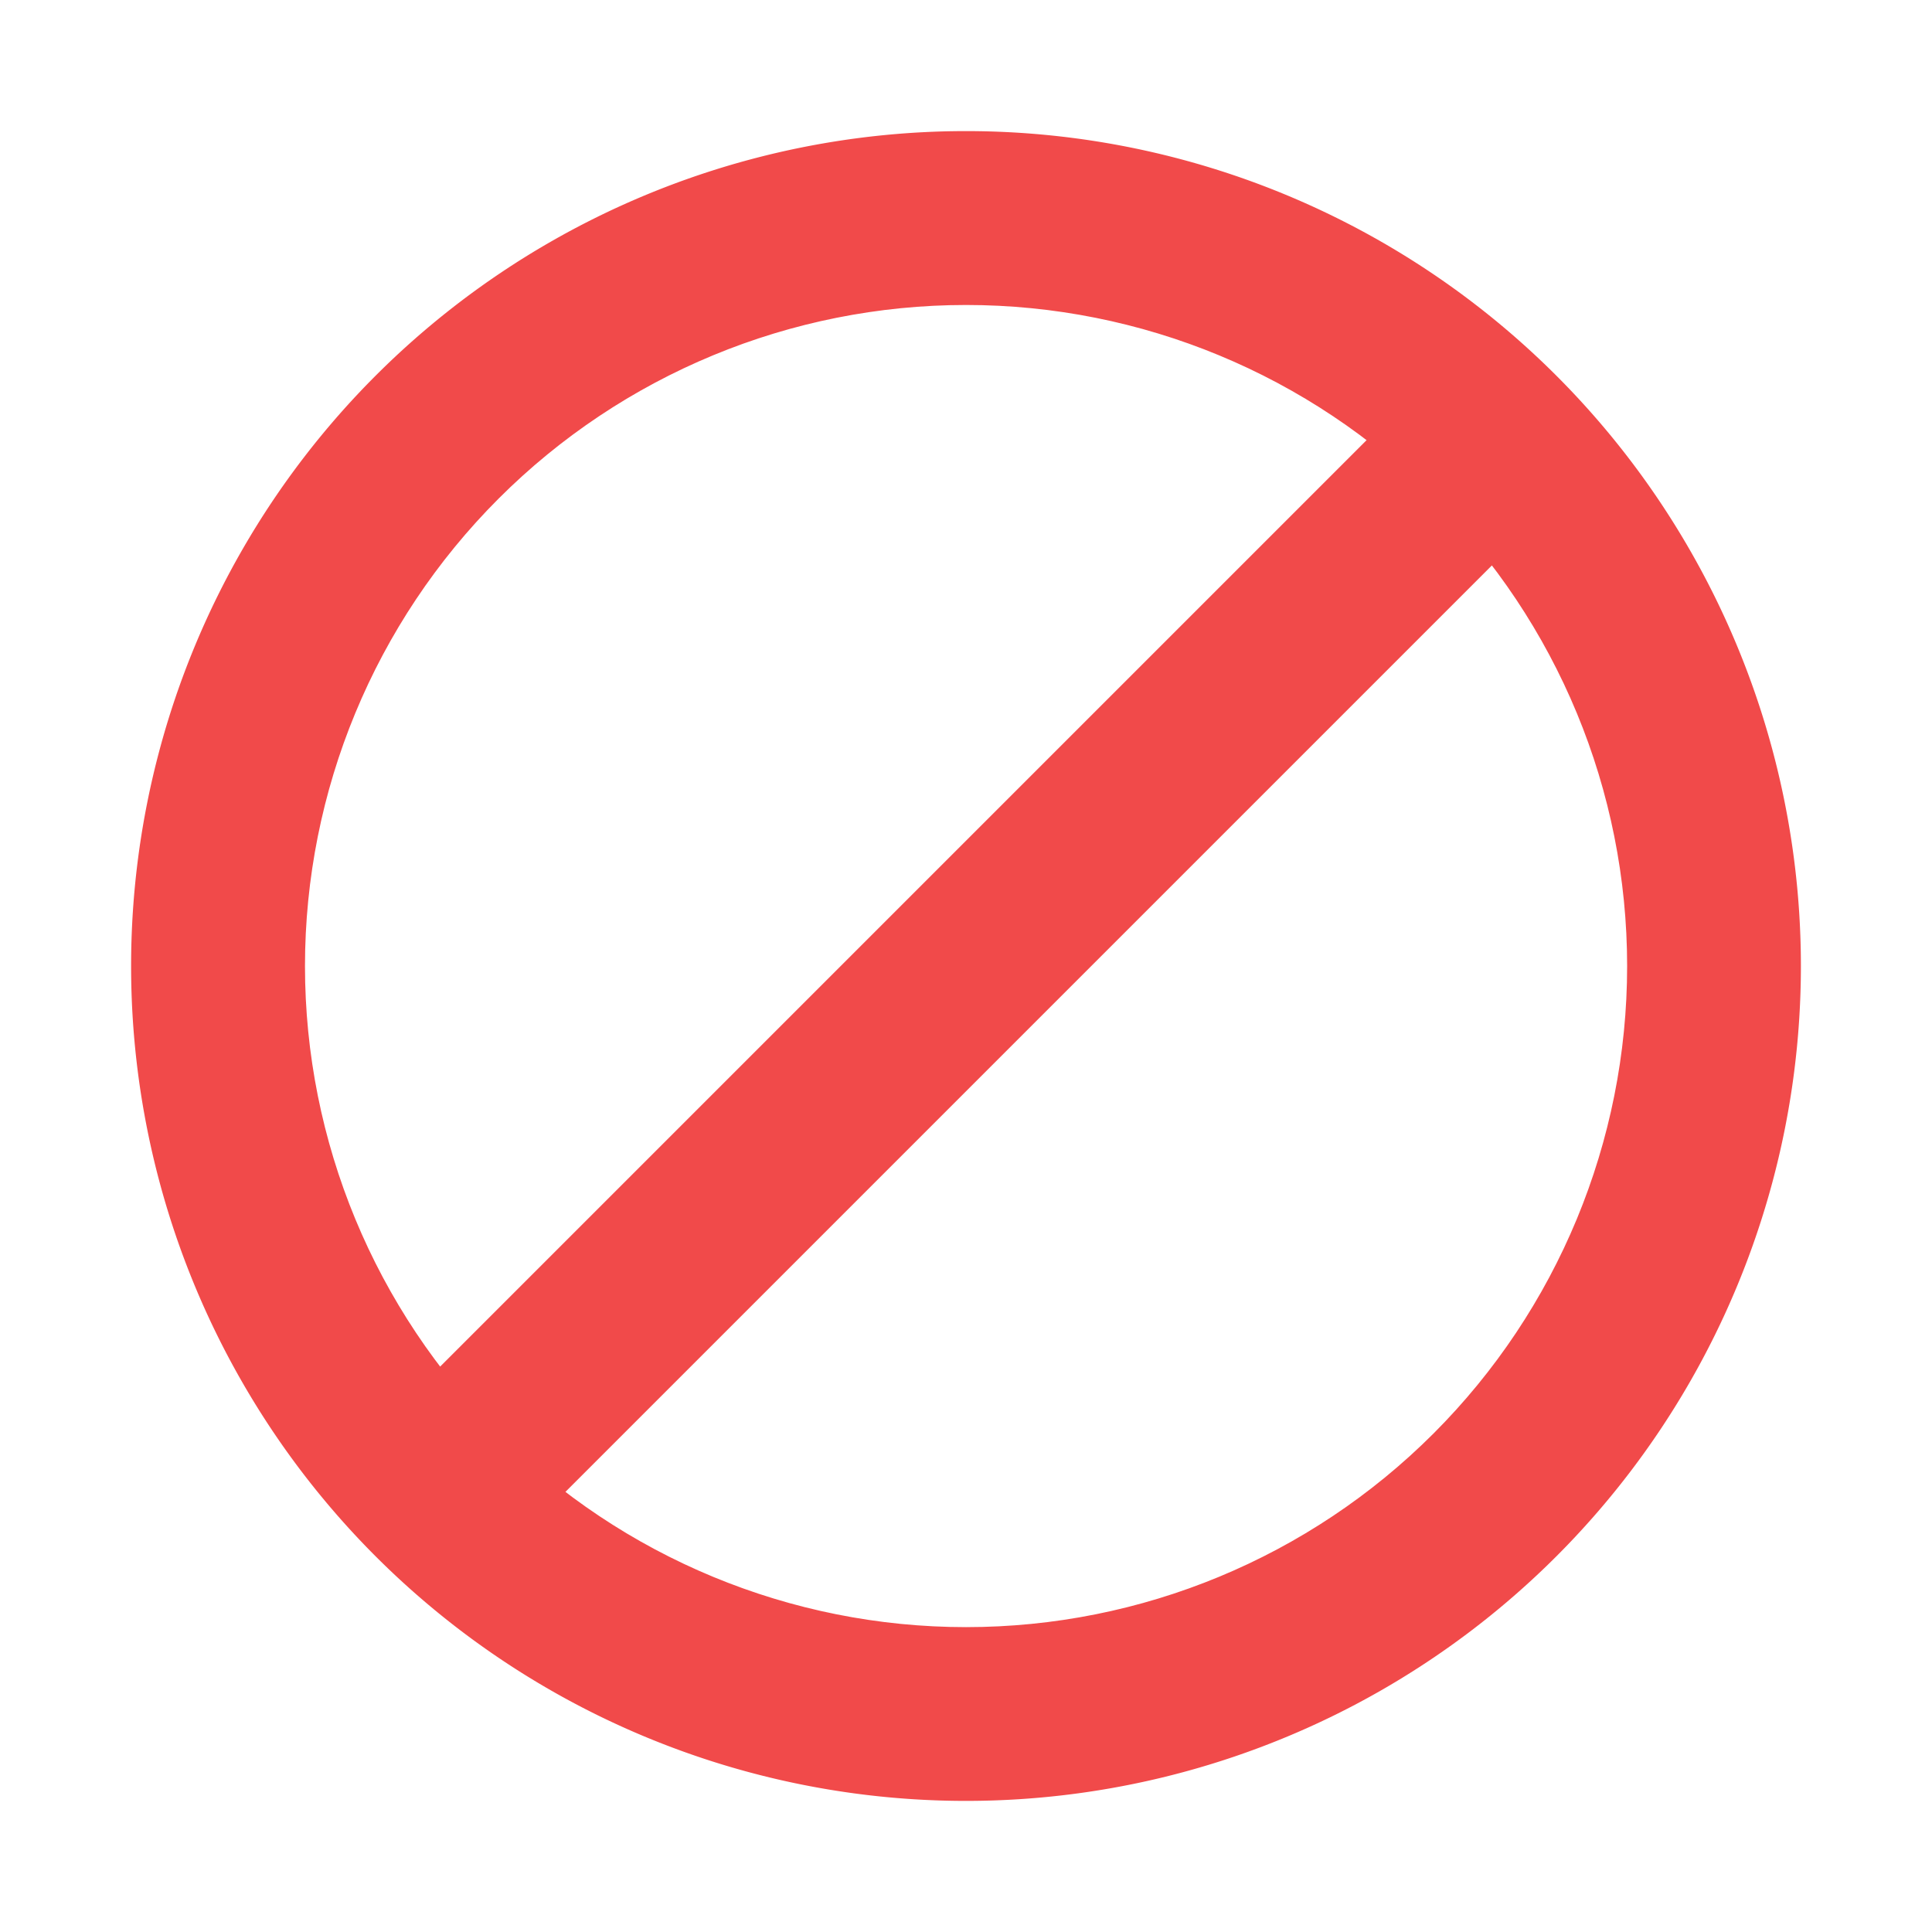 <?xml version="1.0" encoding="UTF-8" standalone="no"?>
<!-- Created with Inkscape (http://www.inkscape.org/) -->

<svg
   width="64"
   height="64"
   viewBox="0 0 16.933 16.933"
   version="1.1"
   id="svg10038"
   inkscape:version="1.2.1 (9c6d41e410, 2022-07-14)"
   sodipodi:docname="none.svg"
   xmlns:inkscape="http://www.inkscape.org/namespaces/inkscape"
   xmlns:sodipodi="http://sodipodi.sourceforge.net/DTD/sodipodi-0.dtd"
   xmlns:xlink="http://www.w3.org/1999/xlink"
   xmlns="http://www.w3.org/2000/svg"
   xmlns:svg="http://www.w3.org/2000/svg">
  <sodipodi:namedview
     id="namedview10040"
     pagecolor="#ffffff"
     bordercolor="#666666"
     borderopacity="1.0"
     inkscape:pageshadow="2"
     inkscape:pageopacity="0.0"
     inkscape:pagecheckerboard="0"
     inkscape:document-units="mm"
     showgrid="false"
     units="px"
     inkscape:zoom="2.2449495"
     inkscape:cx="-81.961755"
     inkscape:cy="69.489314"
     inkscape:window-width="1560"
     inkscape:window-height="874"
     inkscape:window-x="40"
     inkscape:window-y="26"
     inkscape:window-maximized="1"
     inkscape:current-layer="layer1"
     inkscape:snap-bbox="true"
     inkscape:bbox-paths="true"
     inkscape:bbox-nodes="true"
     inkscape:snap-bbox-edge-midpoints="true"
     inkscape:snap-bbox-midpoints="true"
     inkscape:snap-object-midpoints="true"
     inkscape:snap-center="true"
     inkscape:snap-midpoints="true"
     inkscape:snap-smooth-nodes="true"
     inkscape:object-paths="true"
     inkscape:object-nodes="true"
     inkscape:snap-intersection-paths="true"
     inkscape:showpageshadow="2"
     inkscape:deskcolor="#d1d1d1" />
  <defs
     id="defs10035">
    <inkscape:path-effect
       effect="powerclip"
       id="path-effect6138"
       is_visible="true"
       lpeversion="1"
       inverse="true"
       flatten="false"
       hide_clip="false"
       message="Use fill-rule evenodd on &lt;b&gt;fill and stroke&lt;/b&gt; dialog if no flatten result after convert clip to paths." />
    <linearGradient
       id="linearGradient3891">
      <stop
         style="stop-color:#000000;stop-opacity:1;"
         offset="0"
         id="stop3887" />
      <stop
         style="stop-color:#999999;stop-opacity:1"
         offset="1"
         id="stop3889" />
    </linearGradient>
    <linearGradient
       xlink:href="#linearGradient3891"
       id="linearGradient3893"
       x1="2.666"
       y1="8.467"
       x2="14.267"
       y2="8.467"
       gradientUnits="userSpaceOnUse" />
    <pattern
       patternUnits="userSpaceOnUse"
       width="3.395"
       height="2.945"
       patternTransform="translate(34.843,28.707)"
       id="pattern5090">
      <path
         style="display:inline;fill:#ff0000;fill-opacity:1;stroke:none;stroke-width:1.647px;stroke-linecap:butt;stroke-linejoin:miter;stroke-opacity:1"
         d="M 0,2.359 C 0,1.078 0,-0.201 0.849,0.026 1.698,0.253 3.395,1.988 3.395,2.628 3.395,3.268 1.696,2.813 0,2.359 Z"
         id="path4483" />
    </pattern>
    <pattern
       patternUnits="userSpaceOnUse"
       width="3.395"
       height="2.945"
       patternTransform="translate(34.843,28.707)"
       id="pattern5090-3">
      <path
         style="display:inline;fill:#ff0000;fill-opacity:1;stroke:none;stroke-width:1.647px;stroke-linecap:butt;stroke-linejoin:miter;stroke-opacity:1"
         d="M 0,2.359 C 0,1.078 0,-0.201 0.849,0.026 1.698,0.253 3.395,1.988 3.395,2.628 3.395,3.268 1.696,2.813 0,2.359 Z"
         id="path4483-6" />
    </pattern>
    <pattern
       patternUnits="userSpaceOnUse"
       width="3.395"
       height="2.945"
       patternTransform="translate(34.843,28.707)"
       id="pattern5090-5">
      <path
         style="display:inline;fill:#ff0000;fill-opacity:1;stroke:none;stroke-width:1.647px;stroke-linecap:butt;stroke-linejoin:miter;stroke-opacity:1"
         d="M 0,2.359 C 0,1.078 0,-0.201 0.849,0.026 1.698,0.253 3.395,1.988 3.395,2.628 3.395,3.268 1.696,2.813 0,2.359 Z"
         id="path4483-62" />
    </pattern>
    <pattern
       patternUnits="userSpaceOnUse"
       width="3.395"
       height="2.945"
       patternTransform="translate(34.843,28.707)"
       id="pattern5090-3-2">
      <path
         style="display:inline;fill:#ff0000;fill-opacity:1;stroke:none;stroke-width:1.647px;stroke-linecap:butt;stroke-linejoin:miter;stroke-opacity:1"
         d="M 0,2.359 C 0,1.078 0,-0.201 0.849,0.026 1.698,0.253 3.395,1.988 3.395,2.628 3.395,3.268 1.696,2.813 0,2.359 Z"
         id="path4483-6-7" />
    </pattern>
    <pattern
       patternUnits="userSpaceOnUse"
       width="3.395"
       height="2.945"
       patternTransform="translate(34.843,28.707)"
       id="pattern5090-6">
      <path
         style="display:inline;fill:#ff0000;fill-opacity:1;stroke:none;stroke-width:1.647px;stroke-linecap:butt;stroke-linejoin:miter;stroke-opacity:1"
         d="M 0,2.359 C 0,1.078 0,-0.201 0.849,0.026 1.698,0.253 3.395,1.988 3.395,2.628 3.395,3.268 1.696,2.813 0,2.359 Z"
         id="path4483-2" />
    </pattern>
    <pattern
       patternUnits="userSpaceOnUse"
       width="3.395"
       height="2.945"
       patternTransform="translate(34.843,28.707)"
       id="pattern5090-7">
      <path
         style="display:inline;fill:#ff0000;fill-opacity:1;stroke:none;stroke-width:1.647px;stroke-linecap:butt;stroke-linejoin:miter;stroke-opacity:1"
         d="M 0,2.359 C 0,1.078 0,-0.201 0.849,0.026 1.698,0.253 3.395,1.988 3.395,2.628 3.395,3.268 1.696,2.813 0,2.359 Z"
         id="path4483-9" />
    </pattern>
    <pattern
       patternUnits="userSpaceOnUse"
       width="3.395"
       height="2.945"
       patternTransform="translate(34.843,28.707)"
       id="pattern5090-6-2">
      <path
         style="display:inline;fill:#ff0000;fill-opacity:1;stroke:none;stroke-width:1.647px;stroke-linecap:butt;stroke-linejoin:miter;stroke-opacity:1"
         d="M 0,2.359 C 0,1.078 0,-0.201 0.849,0.026 1.698,0.253 3.395,1.988 3.395,2.628 3.395,3.268 1.696,2.813 0,2.359 Z"
         id="path4483-2-3" />
    </pattern>
    <pattern
       patternUnits="userSpaceOnUse"
       width="3.395"
       height="2.945"
       patternTransform="translate(34.843,28.707)"
       id="pattern5090-7-8">
      <path
         style="display:inline;fill:#ff0000;fill-opacity:1;stroke:none;stroke-width:1.647px;stroke-linecap:butt;stroke-linejoin:miter;stroke-opacity:1"
         d="M 0,2.359 C 0,1.078 0,-0.201 0.849,0.026 1.698,0.253 3.395,1.988 3.395,2.628 3.395,3.268 1.696,2.813 0,2.359 Z"
         id="path4483-9-9" />
    </pattern>
    <pattern
       patternUnits="userSpaceOnUse"
       width="3.395"
       height="2.945"
       patternTransform="translate(34.843,28.707)"
       id="pattern5090-6-2-6">
      <path
         style="display:inline;fill:#ff0000;fill-opacity:1;stroke:none;stroke-width:1.647px;stroke-linecap:butt;stroke-linejoin:miter;stroke-opacity:1"
         d="M 0,2.359 C 0,1.078 0,-0.201 0.849,0.026 1.698,0.253 3.395,1.988 3.395,2.628 3.395,3.268 1.696,2.813 0,2.359 Z"
         id="path4483-2-3-1" />
    </pattern>
    <pattern
       patternUnits="userSpaceOnUse"
       width="3.395"
       height="2.945"
       patternTransform="translate(34.843,28.707)"
       id="pattern5090-7-8-4">
      <path
         style="display:inline;fill:#ff0000;fill-opacity:1;stroke:none;stroke-width:1.647px;stroke-linecap:butt;stroke-linejoin:miter;stroke-opacity:1"
         d="M 0,2.359 C 0,1.078 0,-0.201 0.849,0.026 1.698,0.253 3.395,1.988 3.395,2.628 3.395,3.268 1.696,2.813 0,2.359 Z"
         id="path4483-9-9-7" />
    </pattern>
    <pattern
       patternUnits="userSpaceOnUse"
       width="3.395"
       height="2.945"
       patternTransform="translate(34.843,28.707)"
       id="pattern5090-6-2-6-5">
      <path
         style="display:inline;fill:#ff0000;fill-opacity:1;stroke:none;stroke-width:1.647px;stroke-linecap:butt;stroke-linejoin:miter;stroke-opacity:1"
         d="M 0,2.359 C 0,1.078 0,-0.201 0.849,0.026 1.698,0.253 3.395,1.988 3.395,2.628 3.395,3.268 1.696,2.813 0,2.359 Z"
         id="path4483-2-3-1-0" />
    </pattern>
    <pattern
       patternUnits="userSpaceOnUse"
       width="3.395"
       height="2.945"
       patternTransform="translate(34.843,28.707)"
       id="pattern5090-7-8-3">
      <path
         style="display:inline;fill:#ff0000;fill-opacity:1;stroke:none;stroke-width:1.647px;stroke-linecap:butt;stroke-linejoin:miter;stroke-opacity:1"
         d="M 0,2.359 C 0,1.078 0,-0.201 0.849,0.026 1.698,0.253 3.395,1.988 3.395,2.628 3.395,3.268 1.696,2.813 0,2.359 Z"
         id="path4483-9-9-2" />
    </pattern>
    <pattern
       patternUnits="userSpaceOnUse"
       width="3.395"
       height="2.945"
       patternTransform="translate(34.843,28.707)"
       id="pattern5090-6-2-6-1">
      <path
         style="display:inline;fill:#ff0000;fill-opacity:1;stroke:none;stroke-width:1.647px;stroke-linecap:butt;stroke-linejoin:miter;stroke-opacity:1"
         d="M 0,2.359 C 0,1.078 0,-0.201 0.849,0.026 1.698,0.253 3.395,1.988 3.395,2.628 3.395,3.268 1.696,2.813 0,2.359 Z"
         id="path4483-2-3-1-5" />
    </pattern>
    <pattern
       patternUnits="userSpaceOnUse"
       width="3.395"
       height="2.945"
       patternTransform="translate(34.843,28.707)"
       id="pattern5090-7-8-6">
      <path
         style="display:inline;fill:#ff0000;fill-opacity:1;stroke:none;stroke-width:1.647px;stroke-linecap:butt;stroke-linejoin:miter;stroke-opacity:1"
         d="M 0,2.359 C 0,1.078 0,-0.201 0.849,0.026 1.698,0.253 3.395,1.988 3.395,2.628 3.395,3.268 1.696,2.813 0,2.359 Z"
         id="path4483-9-9-9" />
    </pattern>
    <pattern
       patternUnits="userSpaceOnUse"
       width="3.395"
       height="2.945"
       patternTransform="translate(34.843,28.707)"
       id="pattern5090-6-2-6-4">
      <path
         style="display:inline;fill:#ff0000;fill-opacity:1;stroke:none;stroke-width:1.647px;stroke-linecap:butt;stroke-linejoin:miter;stroke-opacity:1"
         d="M 0,2.359 C 0,1.078 0,-0.201 0.849,0.026 1.698,0.253 3.395,1.988 3.395,2.628 3.395,3.268 1.696,2.813 0,2.359 Z"
         id="path4483-2-3-1-52" />
    </pattern>
    <clipPath
       clipPathUnits="userSpaceOnUse"
       id="clipPath6134">
      <circle
         style="display:none;fill:#000000;fill-opacity:1;stroke:none;stroke-width:2.783;stroke-linecap:round"
         id="circle6136"
         cx="8.467"
         cy="8.467"
         r="5.794"
         d="M 14.261,8.467 A 5.794,5.794 0 0 1 8.467,14.261 5.794,5.794 0 0 1 2.673,8.467 5.794,5.794 0 0 1 8.467,2.673 5.794,5.794 0 0 1 14.261,8.467 Z" />
      <path
         id="lpe_path-effect6138"
         style="fill:#000000;fill-opacity:1;stroke:none;stroke-width:2.783;stroke-linecap:round"
         class="powerclip"
         d="M -3.851,-3.851 H 20.784 V 20.784 H -3.851 Z M 14.261,8.467 A 5.794,5.794 0 0 0 8.467,2.673 5.794,5.794 0 0 0 2.673,8.467 5.794,5.794 0 0 0 8.467,14.261 5.794,5.794 0 0 0 14.261,8.467 Z" />
    </clipPath>
  </defs>
  <g
     inkscape:label="Vrstva 1"
     inkscape:groupmode="layer"
     id="layer1">
    <path
       style="fill:#f14a4a;fill-opacity:1;stroke:none;stroke-width:2.405;stroke-linecap:round"
       id="path5402"
       clip-path="url(#clipPath6134)"
       inkscape:path-effect="#path-effect6138"
       sodipodi:type="arc"
       sodipodi:cx="8.4666662"
       sodipodi:cy="8.4666662"
       sodipodi:rx="7.3175592"
       sodipodi:ry="7.3175592"
       d="M 15.784,8.467 A 7.318,7.318 0 0 1 8.467,15.784 7.318,7.318 0 0 1 1.149,8.467 7.318,7.318 0 0 1 8.467,1.149 7.318,7.318 0 0 1 15.784,8.467 Z" />
    <rect
       style="fill:#f14a4a;fill-opacity:1;stroke:none;stroke-width:2.443;stroke-linecap:round"
       id="rect6142"
       width="13.413"
       height="1.553"
       x="-6.706"
       y="11.197"
       transform="rotate(-45)" />
  </g>
</svg>
